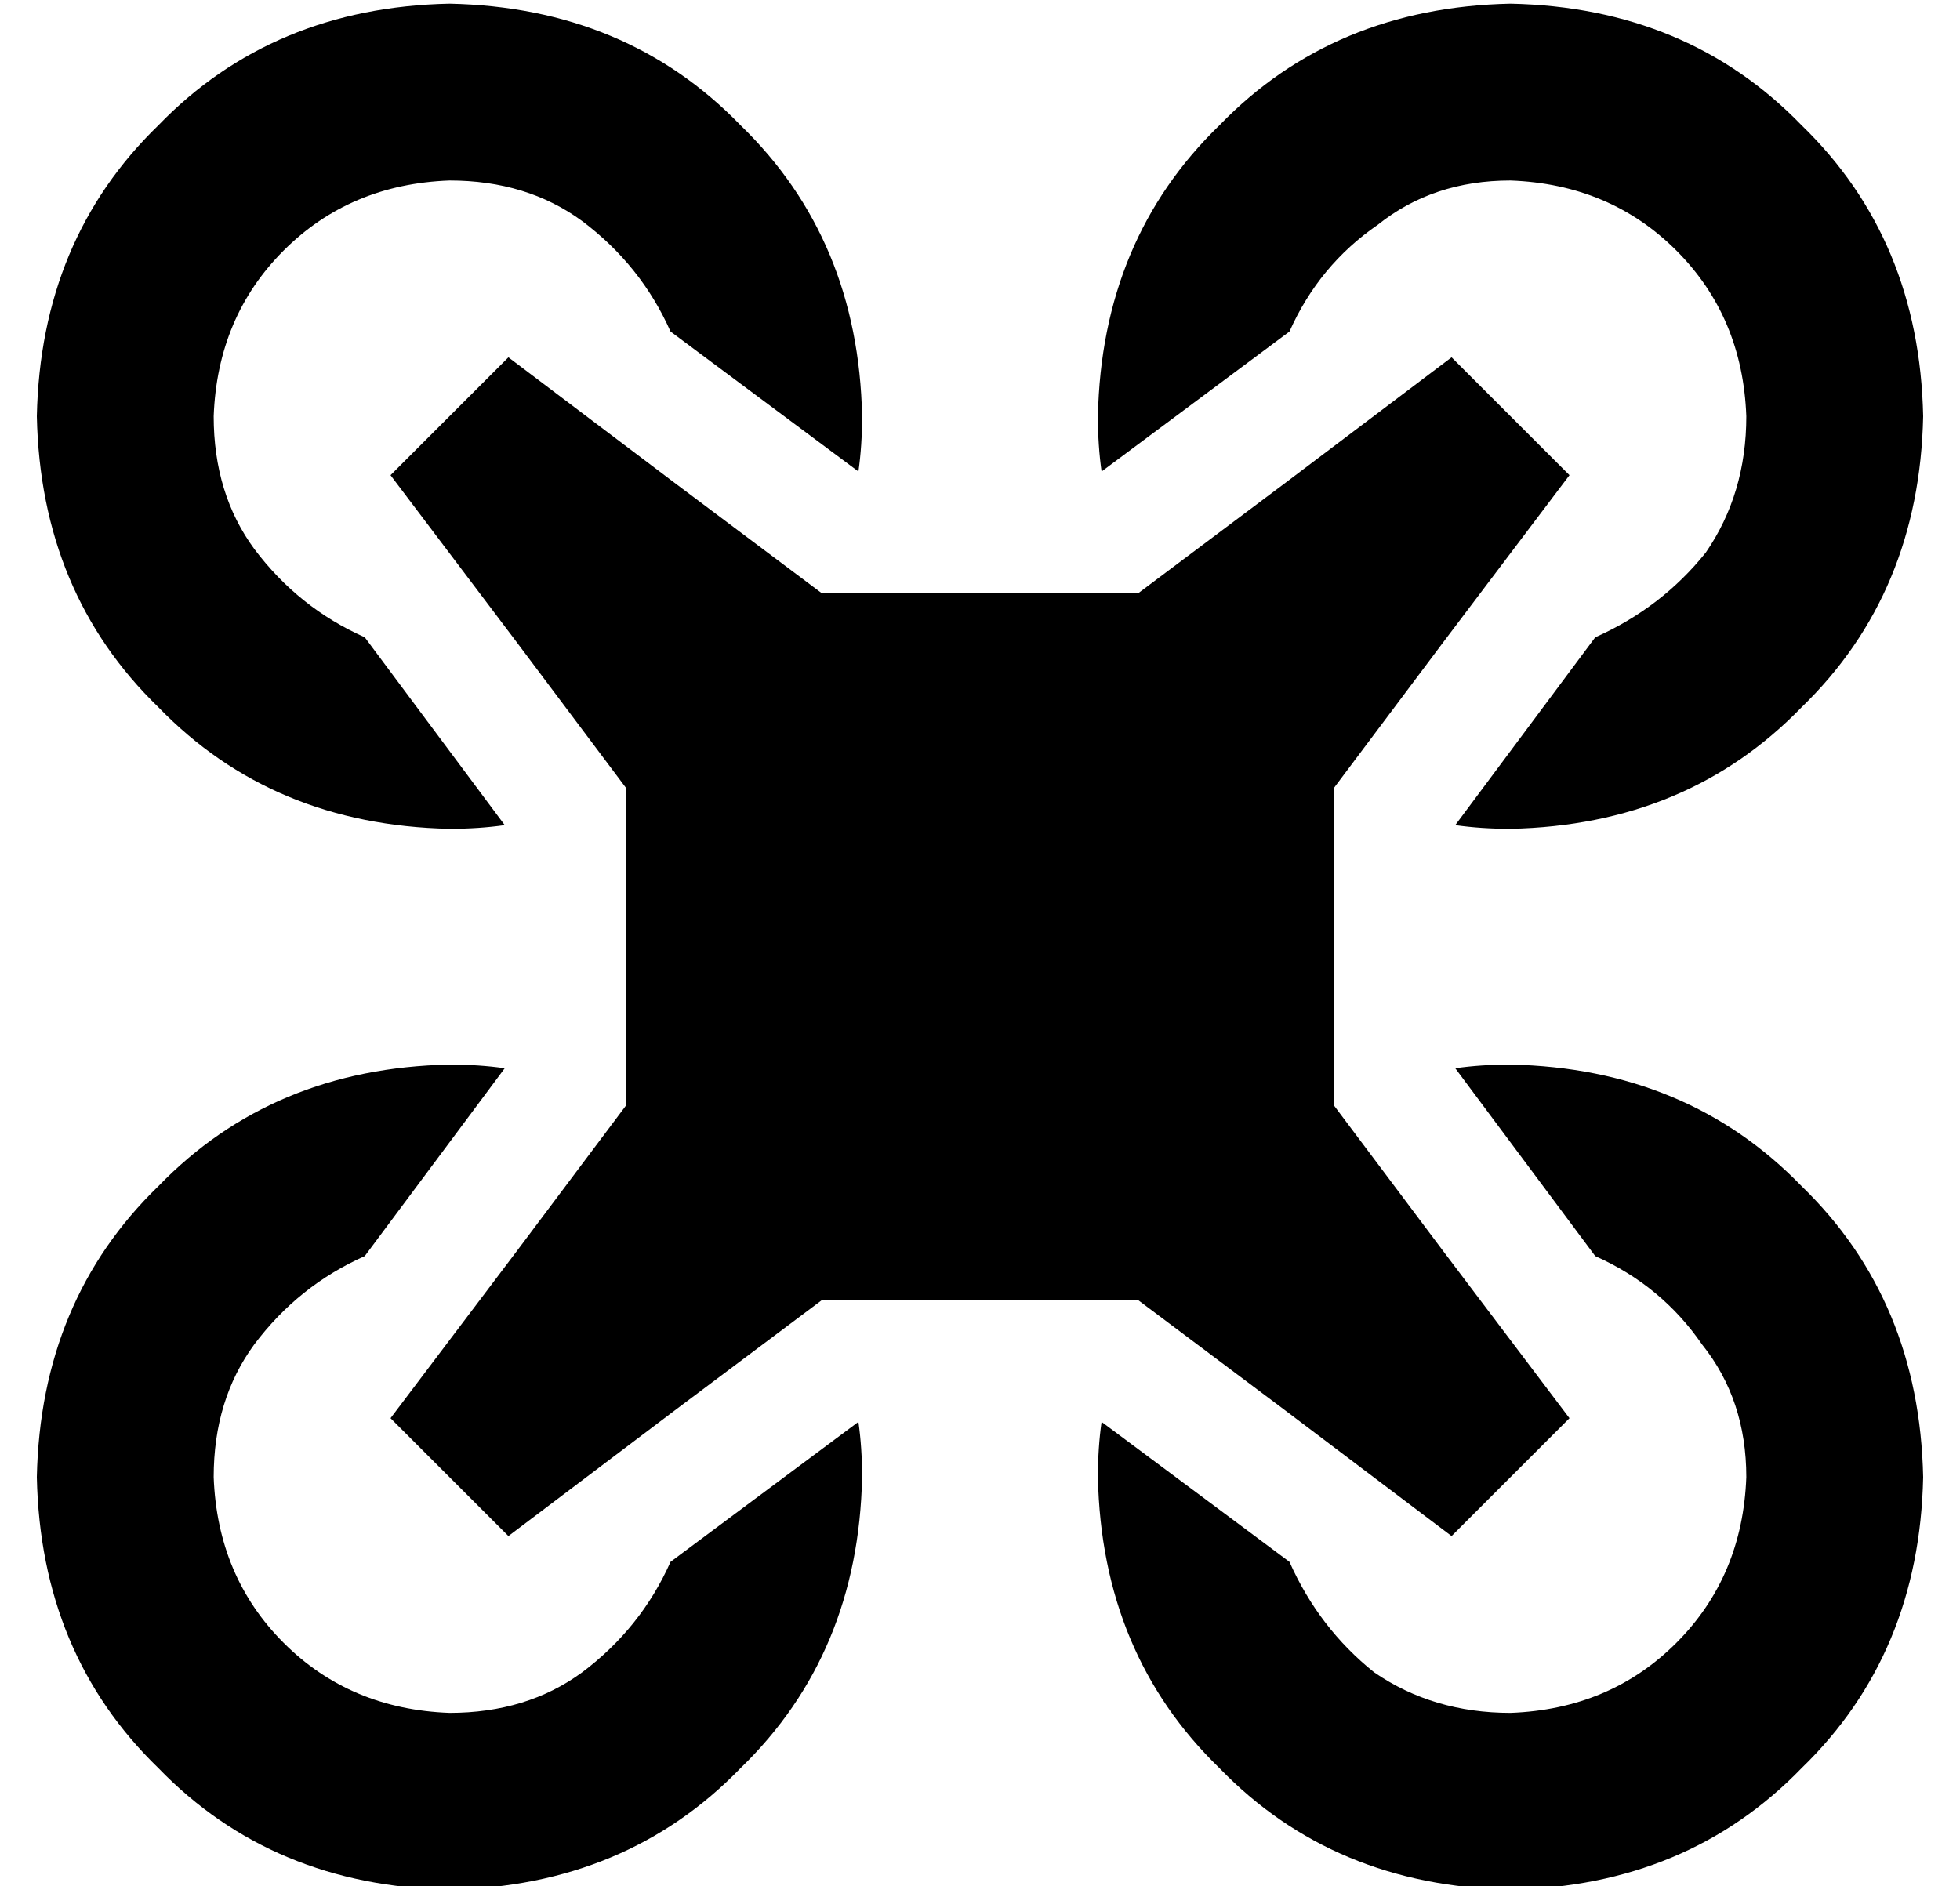 <?xml version="1.0" standalone="no"?>
<!DOCTYPE svg PUBLIC "-//W3C//DTD SVG 1.1//EN" "http://www.w3.org/Graphics/SVG/1.1/DTD/svg11.dtd" >
<svg xmlns="http://www.w3.org/2000/svg" xmlns:xlink="http://www.w3.org/1999/xlink" version="1.1" viewBox="-10 -40 532 512">
   <path fill="currentColor"
d="M223 88l-51 -38l51 38l-51 -38q-8 -18 -24 -30q-15 -11 -36 -11q-27 1 -45 19t-19 45q0 21 11 36q12 16 30 24l38 51v0q-7 1 -15 1q-48 -1 -79 -33q-32 -31 -33 -79q1 -48 33 -79q31 -32 79 -33q48 1 79 33q32 31 33 79q0 8 -1 15v0zM173 91l40 30l-40 -30l40 30v0v0h86
v0v0v0l40 -30v0l45 -34v0l32 32v0l-34 45v0l-30 40v0v0v0v86v0v0v0l30 40v0l34 45v0l-32 32v0l-45 -34v0l-40 -30v0v0v0h-86v0v0v0l-40 30v0l-45 34v0l-32 -32v0l34 -45v0l30 -40v0v0v0v-86v0v0v0l-30 -40v0l-34 -45v0l32 -32v0l45 34v0zM224 361q-1 48 -33 79v0v0
q-31 32 -79 33q-48 -1 -79 -33q-32 -31 -33 -79q1 -48 33 -79q31 -32 79 -33q8 0 15 1l-38 51v0q-18 8 -30 24q-11 15 -11 36q1 27 19 45t45 19q21 0 36 -11q16 -12 24 -30l51 -38v0q1 7 1 15v0zM289 88q-1 -7 -1 -15q1 -48 33 -79q31 -32 79 -33q48 1 79 33q32 31 33 79
q-1 48 -33 79q-31 32 -79 33q-8 0 -15 -1l38 -51v0q18 -8 30 -23q11 -16 11 -37q-1 -27 -19 -45t-45 -19q-21 0 -36 12q-16 11 -24 29l-51 38v0zM288 361q0 -8 1 -15l51 38v0q8 18 23 30q16 11 37 11q27 -1 45 -19t19 -45q0 -21 -12 -36q-11 -16 -29 -24l-38 -51v0
q7 -1 15 -1q48 1 79 33q32 31 33 79q-1 48 -33 79q-31 32 -79 33q-48 -1 -79 -33q-32 -31 -33 -79v0z" />
</svg>
